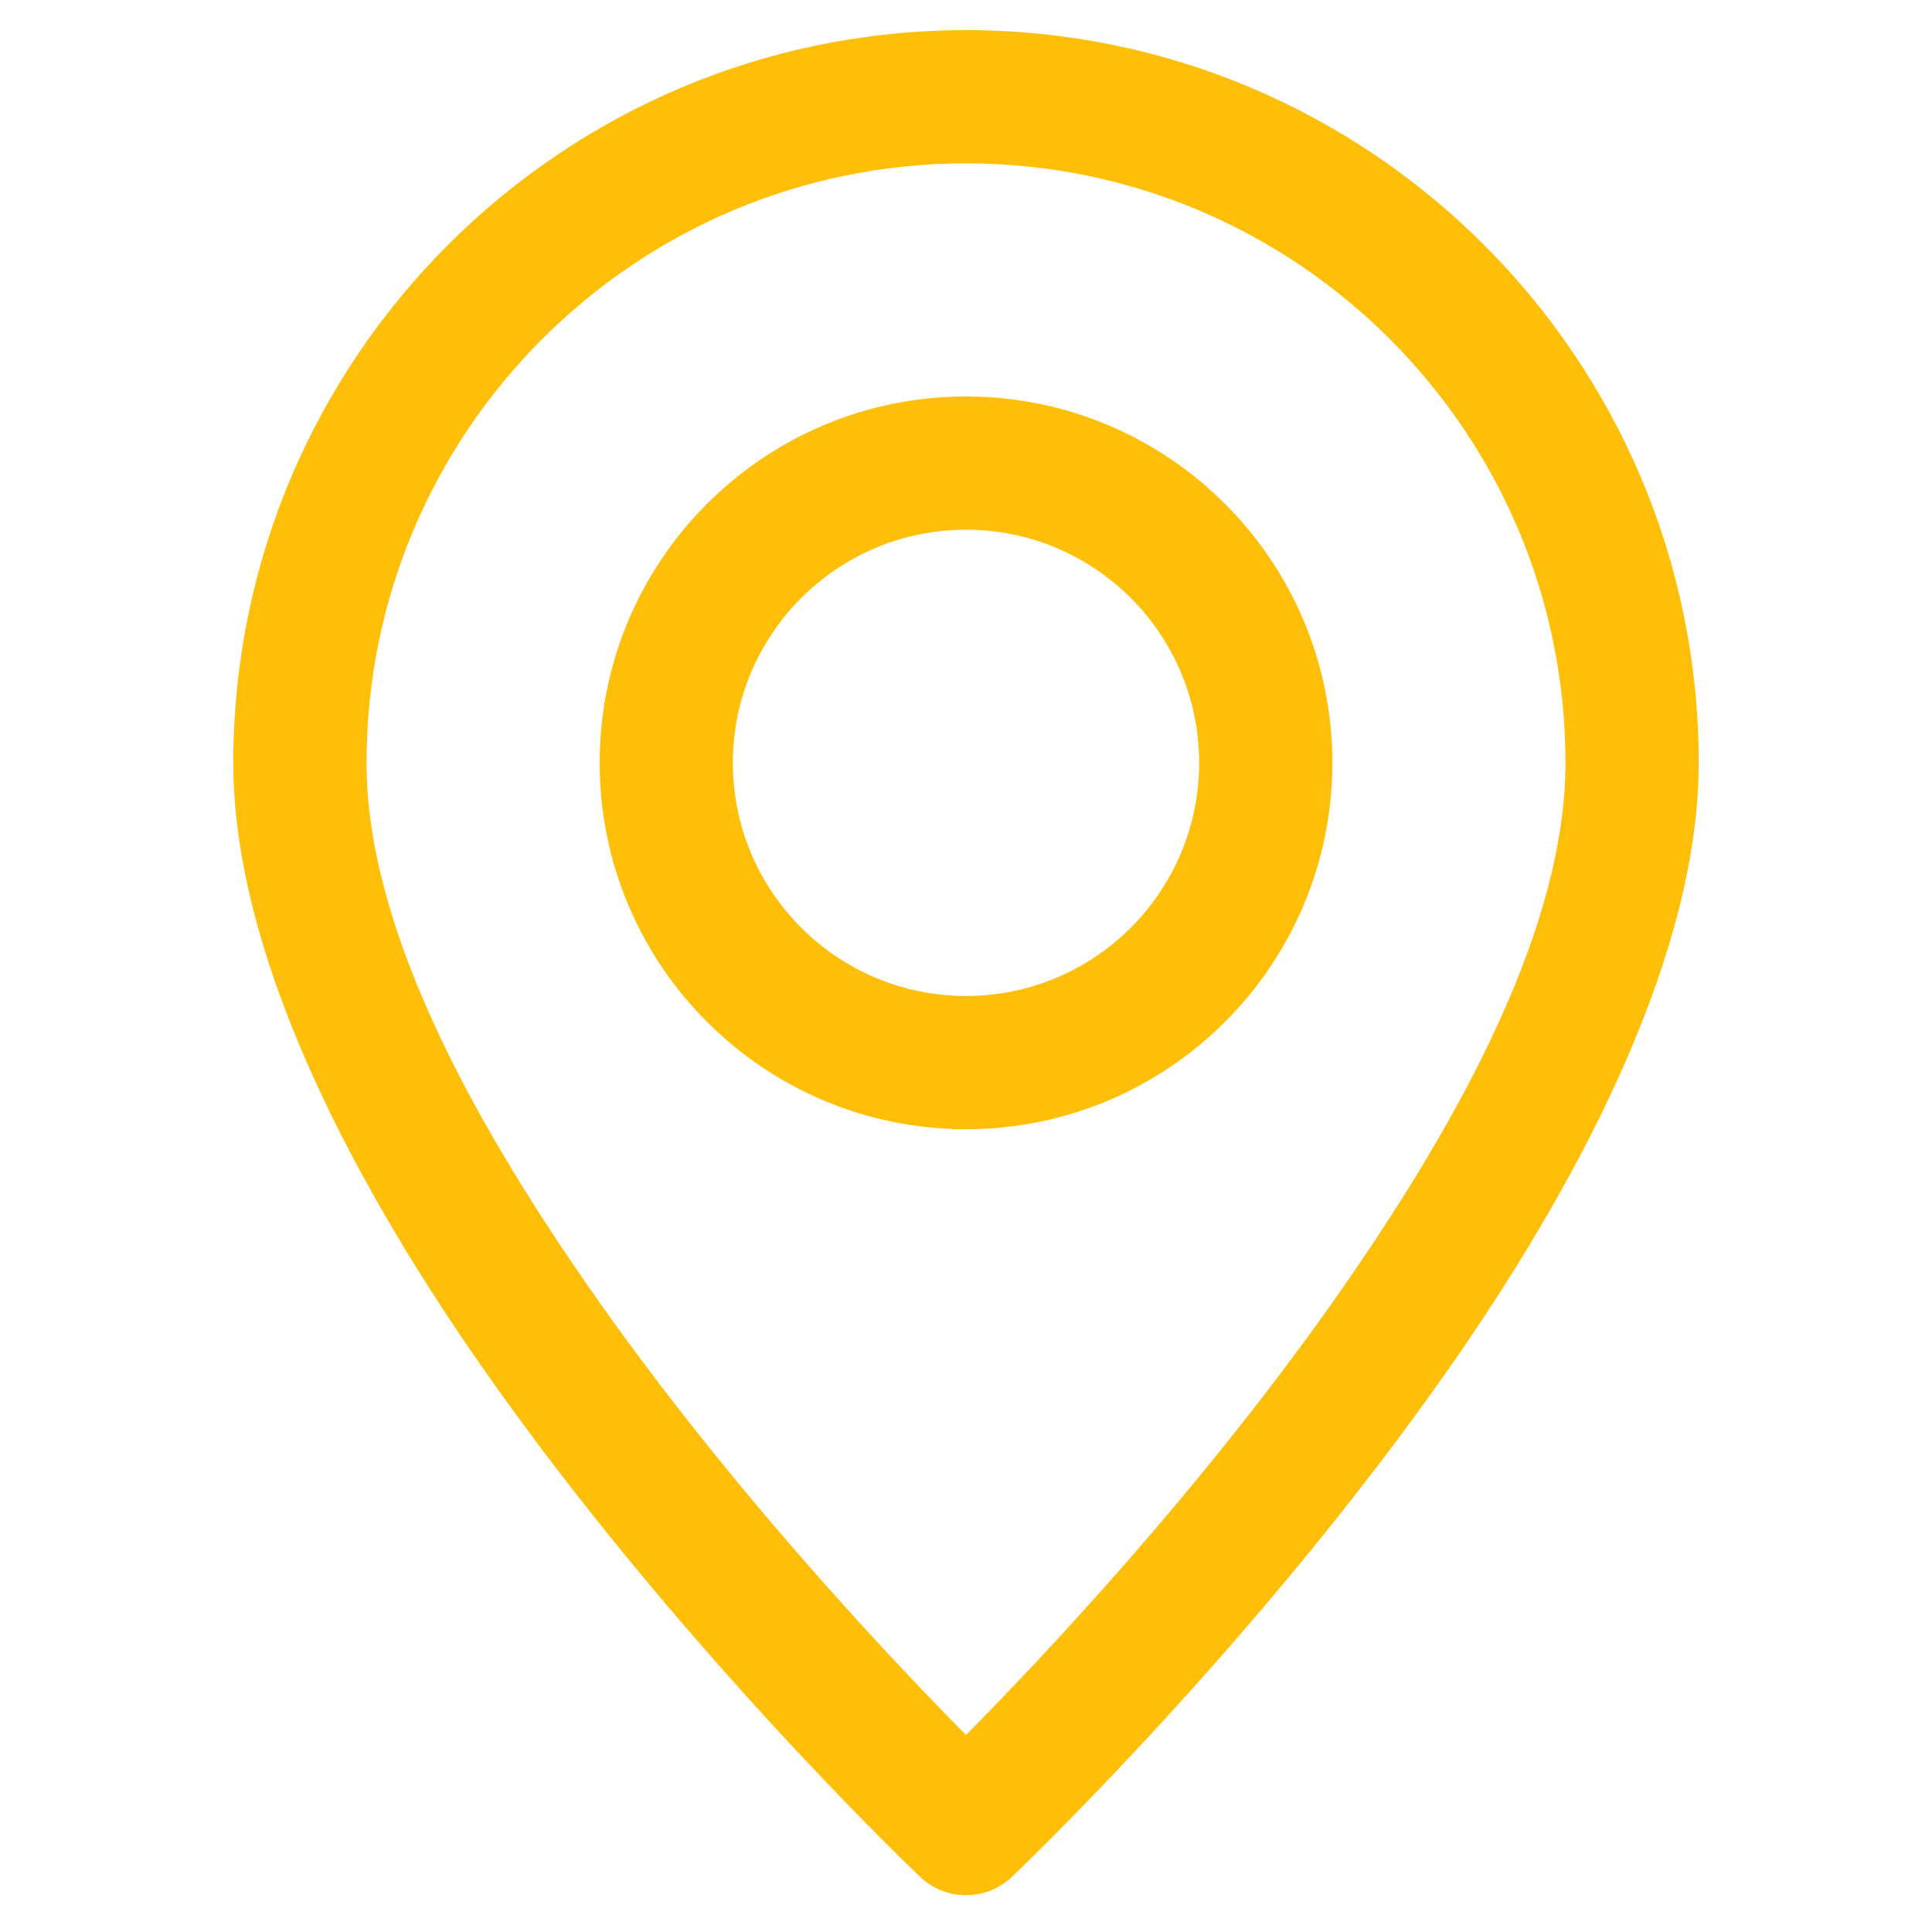 <svg xmlns="http://www.w3.org/2000/svg" xmlns:xlink="http://www.w3.org/1999/xlink" width="4500" zoomAndPan="magnify" viewBox="0 0 3374.88 3375" height="4500" preserveAspectRatio="xMidYMid meet" version="1.0"><defs><clipPath id="a9e961a882"><path d="M 407 52.668 L 2968 52.668 L 2968 3311 L 407 3311 Z M 407 52.668 " clip-rule="nonzero"/></clipPath></defs><g clip-path="url(#a9e961a882)"><path fill="#ffbf08" d="M 1687.438 52.668 C 981.027 52.668 407.5 626.195 407.5 1332.605 C 407.5 1655.848 599.953 2040.18 837.906 2382.039 C 1179.883 2873.535 1607.383 3278.812 1607.383 3278.812 C 1652.297 3321.281 1722.578 3321.281 1767.492 3278.812 C 1767.492 3278.812 2194.992 2873.535 2536.965 2382.039 C 2774.918 2040.18 2967.375 1655.848 2967.375 1332.605 C 2967.375 626.195 2393.848 52.668 1687.438 52.668 Z M 1687.438 285.383 C 2265.387 285.383 2734.66 754.656 2734.66 1332.605 C 2734.66 1616.285 2554.77 1949.07 2345.906 2249.156 C 2106.324 2593.461 1822.992 2893.781 1687.438 3030.852 C 1551.879 2893.781 1268.547 2593.461 1028.965 2249.156 C 820.105 1949.07 640.215 1616.285 640.215 1332.605 C 640.215 754.656 1109.484 285.383 1687.438 285.383 Z M 1687.438 692.637 C 1334.172 692.637 1047.469 979.344 1047.469 1332.605 C 1047.469 1685.867 1334.172 1972.574 1687.438 1972.574 C 2040.699 1972.574 2327.406 1685.867 2327.406 1332.605 C 2327.406 979.344 2040.699 692.637 1687.438 692.637 Z M 1687.438 925.352 C 1912.242 925.352 2094.691 1107.801 2094.691 1332.605 C 2094.691 1557.41 1912.242 1739.859 1687.438 1739.859 C 1462.633 1739.859 1280.184 1557.41 1280.184 1332.605 C 1280.184 1107.801 1462.633 925.352 1687.438 925.352 Z M 1687.438 925.352 " fill-opacity="1" fill-rule="evenodd"/></g></svg>